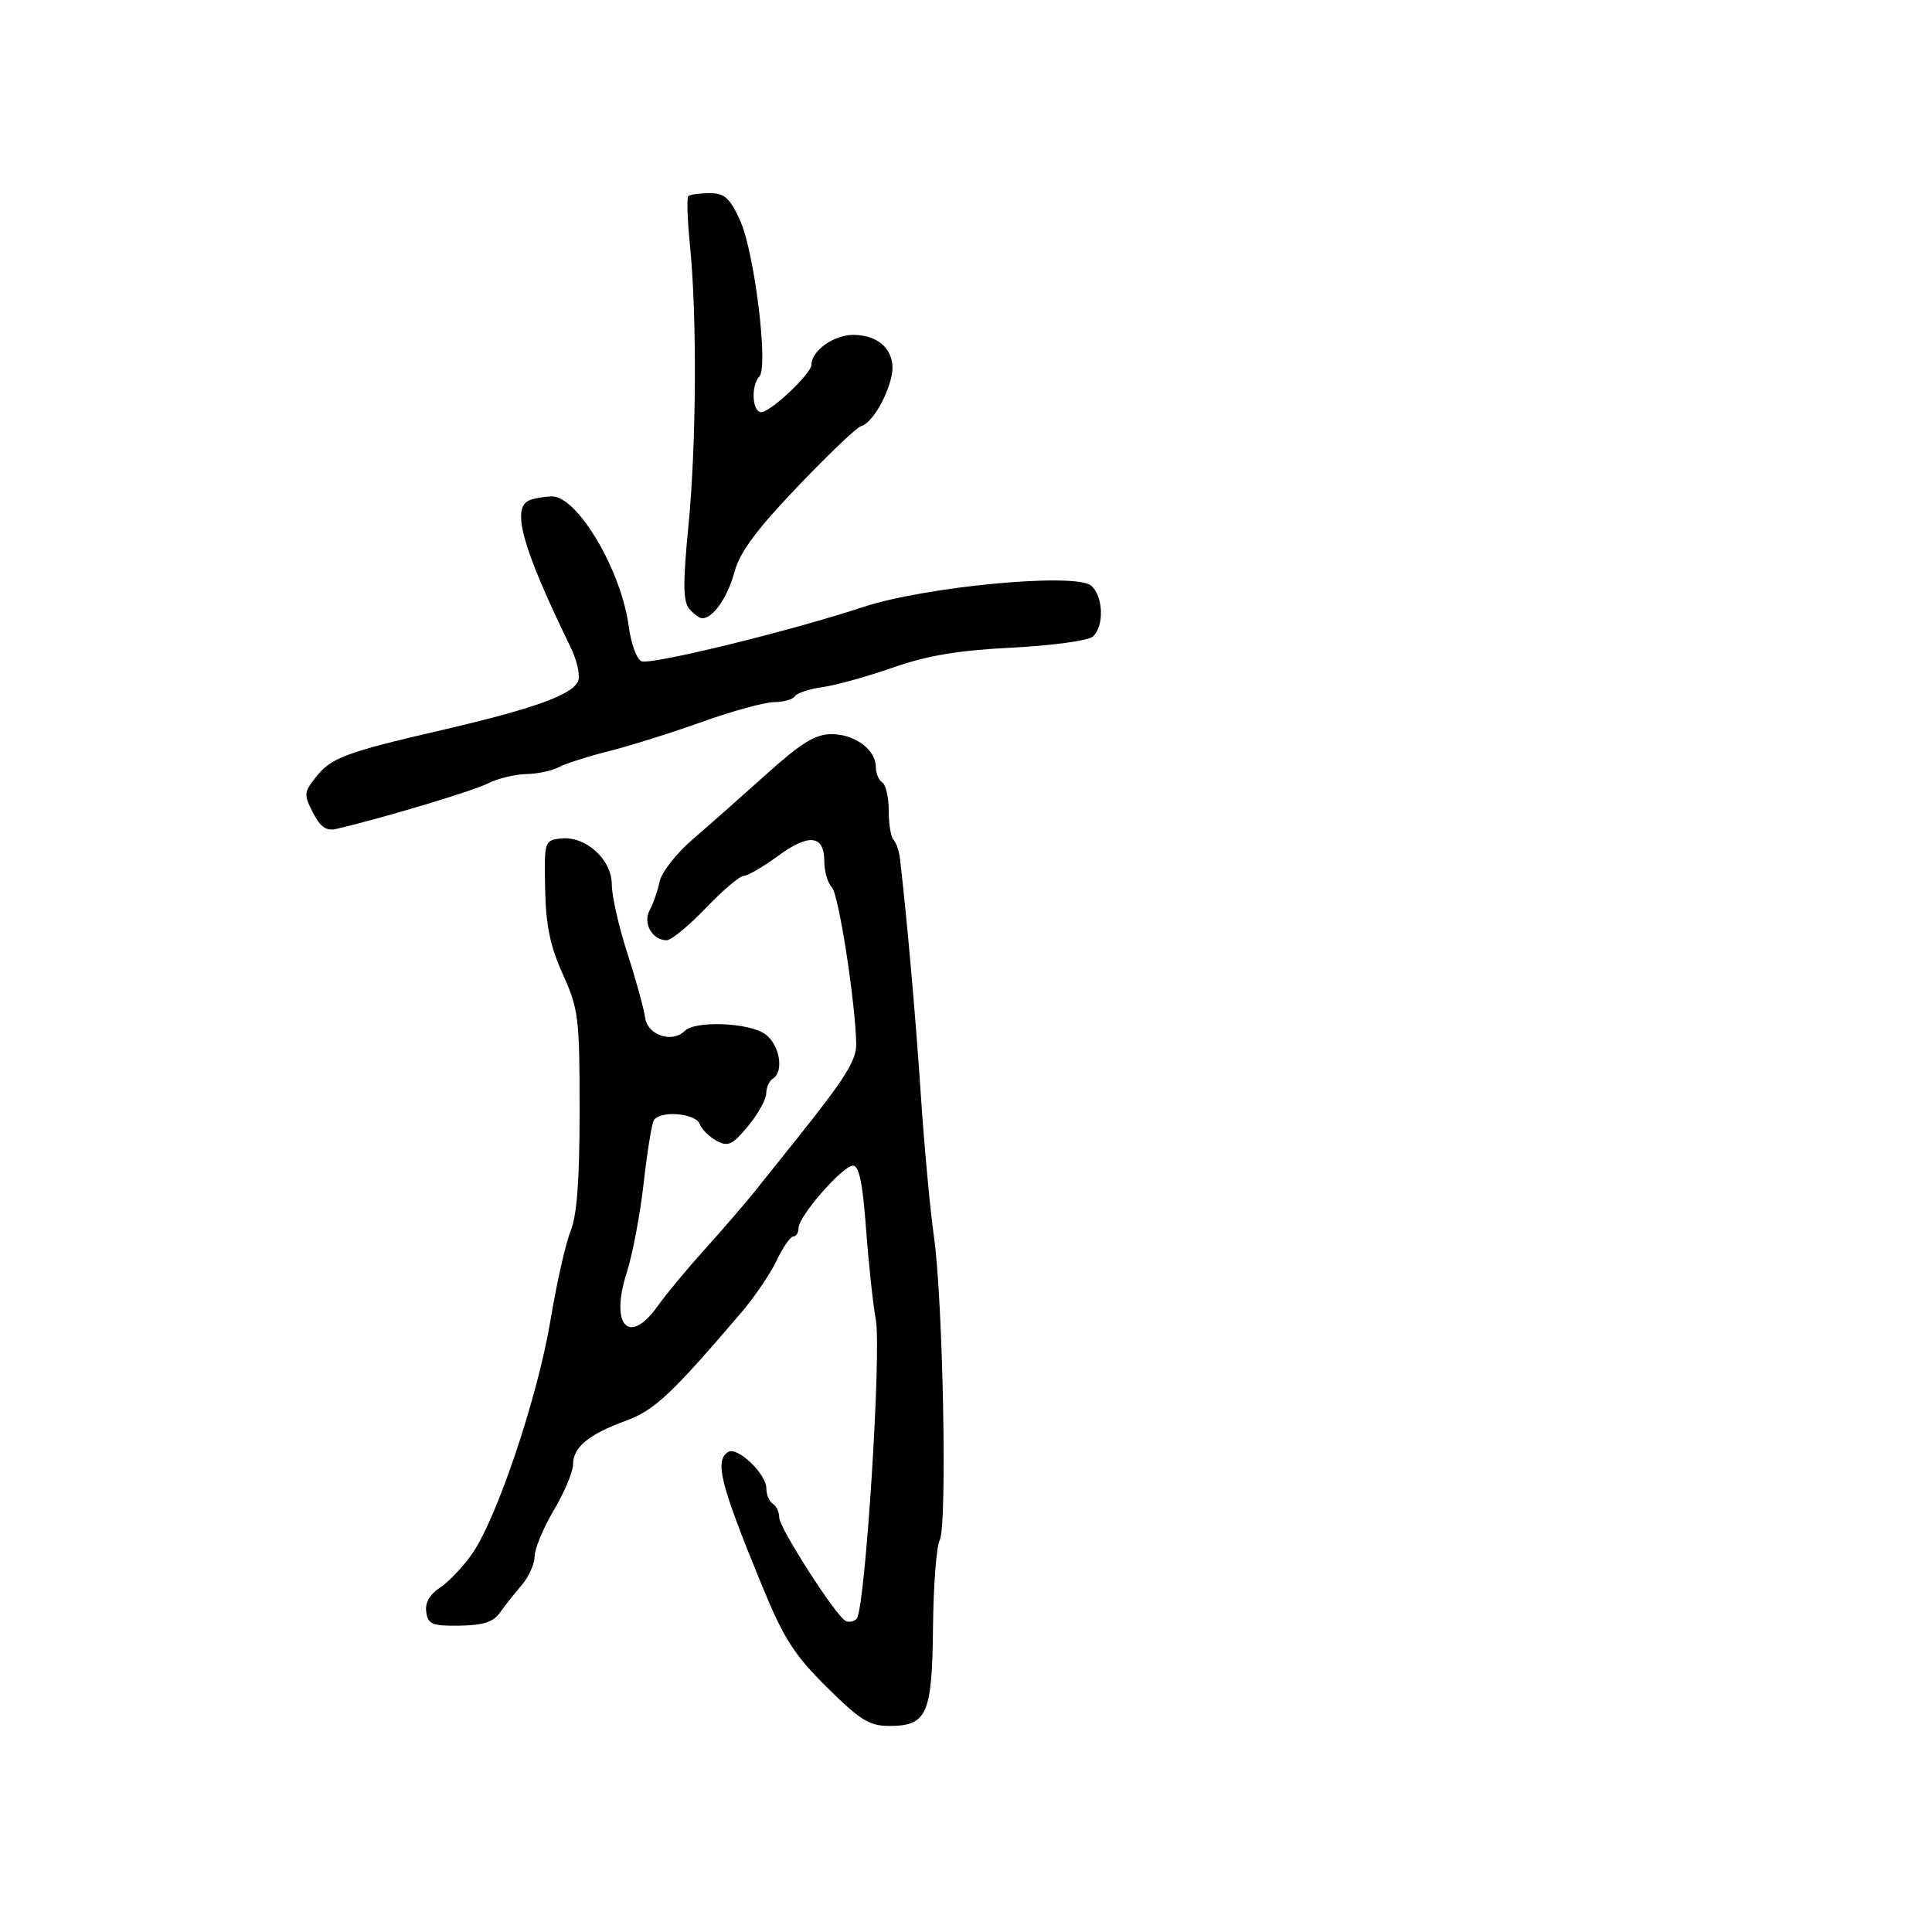 <svg xmlns="http://www.w3.org/2000/svg" width="300" height="300" viewBox="0 0 300 300" version="1.1">
	<path d="M 106.874 30.459 C 106.622 30.712, 106.744 34.199, 107.146 38.209 C 108.248 49.211, 108.134 69.024, 106.894 81.717 C 106.033 90.537, 106.060 93.368, 107.017 94.520 C 107.692 95.334, 108.608 96, 109.051 96 C 110.737 96, 112.989 92.754, 114.058 88.785 C 114.876 85.748, 117.454 82.265, 123.834 75.580 C 128.600 70.586, 133.028 66.361, 133.673 66.191 C 135.257 65.775, 137.526 62.138, 138.390 58.632 C 139.325 54.842, 136.800 52, 132.500 52 C 129.465 52, 126 54.470, 126 56.633 C 126 58.006, 119.656 64, 118.202 64 C 116.794 64, 116.580 59.834, 117.918 58.450 C 119.348 56.970, 117.141 39.093, 114.930 34.250 C 113.313 30.709, 112.518 30, 110.162 30 C 108.606 30, 107.127 30.207, 106.874 30.459 M 82.250 77.662 C 79.338 78.837, 81.063 85.014, 88.665 100.635 C 89.504 102.359, 90.036 104.543, 89.845 105.488 C 89.398 107.716, 83.409 109.933, 68.500 113.390 C 53.555 116.854, 51.411 117.662, 48.993 120.736 C 47.191 123.026, 47.164 123.416, 48.605 126.203 C 49.794 128.502, 50.664 129.084, 52.328 128.694 C 59.526 127.005, 73.461 122.818, 75.776 121.647 C 77.274 120.889, 79.934 120.240, 81.687 120.203 C 83.441 120.167, 85.721 119.684, 86.756 119.131 C 87.791 118.577, 91.306 117.452, 94.569 116.632 C 97.831 115.811, 104.325 113.771, 109 112.098 C 113.675 110.425, 118.711 109.043, 120.191 109.028 C 121.671 109.013, 123.131 108.598, 123.435 108.106 C 123.739 107.614, 125.678 106.977, 127.744 106.690 C 129.810 106.404, 134.725 105.038, 138.666 103.655 C 143.970 101.794, 148.750 100.992, 157.065 100.568 C 163.244 100.254, 168.907 99.492, 169.650 98.876 C 171.494 97.345, 171.353 92.538, 169.417 90.931 C 166.946 88.880, 143.622 91.077, 134 94.267 C 122.884 97.951, 101.149 103.271, 99.616 102.683 C 98.881 102.401, 97.986 99.954, 97.627 97.246 C 96.464 88.481, 89.595 76.932, 85.631 77.079 C 84.459 77.122, 82.938 77.385, 82.250 77.662 M 118.967 120.250 C 115.142 123.688, 109.977 128.253, 107.489 130.396 C 105 132.539, 102.720 135.464, 102.422 136.896 C 102.123 138.328, 101.431 140.323, 100.882 141.328 C 99.780 143.350, 101.279 146, 103.525 146 C 104.230 146, 106.962 143.750, 109.598 141 C 112.233 138.250, 114.888 136, 115.498 136 C 116.107 136, 118.503 134.605, 120.821 132.900 C 125.626 129.367, 128 129.654, 128 133.769 C 128 135.326, 128.526 137.126, 129.169 137.769 C 130.221 138.821, 132.833 155.609, 132.952 162.089 C 132.999 164.629, 131.255 167.419, 123.751 176.809 C 121.689 179.389, 118.764 183.048, 117.251 184.939 C 115.738 186.831, 112.243 190.881, 109.485 193.939 C 106.727 196.998, 103.434 200.963, 102.167 202.750 C 97.687 209.072, 94.669 205.872, 97.321 197.612 C 98.224 194.800, 99.407 188.542, 99.950 183.704 C 100.494 178.866, 101.204 174.479, 101.528 173.954 C 102.491 172.397, 108.002 172.841, 108.649 174.528 C 108.971 175.368, 110.160 176.550, 111.290 177.155 C 113.053 178.099, 113.740 177.777, 116.145 174.877 C 117.686 173.020, 118.958 170.739, 118.973 169.809 C 118.988 168.879, 119.450 167.840, 120 167.500 C 121.802 166.386, 121.057 162.153, 118.777 160.557 C 116.236 158.776, 107.938 158.462, 106.315 160.085 C 104.362 162.038, 100.532 160.740, 100.168 158 C 99.986 156.625, 98.748 152.137, 97.418 148.028 C 96.088 143.918, 95 139.113, 95 137.350 C 95 133.435, 90.908 129.754, 87.055 130.202 C 84.554 130.494, 84.503 130.657, 84.647 138 C 84.759 143.708, 85.416 146.880, 87.397 151.279 C 89.837 156.695, 90 158.018, 90 172.406 C 90 183.209, 89.589 188.755, 88.613 191.128 C 87.850 192.983, 86.442 199.216, 85.484 204.980 C 83.522 216.795, 77.217 235.626, 73.357 241.203 C 71.947 243.239, 69.688 245.630, 68.336 246.516 C 66.716 247.577, 65.984 248.872, 66.189 250.313 C 66.462 252.233, 67.096 252.491, 71.383 252.429 C 75.017 252.376, 76.611 251.864, 77.619 250.429 C 78.364 249.368, 79.879 247.449, 80.986 246.165 C 82.094 244.881, 83.008 242.856, 83.017 241.665 C 83.026 240.474, 84.369 237.250, 86 234.500 C 87.631 231.750, 88.974 228.557, 88.983 227.405 C 89.005 224.711, 91.351 222.763, 97.145 220.627 C 101.647 218.967, 104.179 216.596, 115.148 203.767 C 117.154 201.420, 119.600 197.813, 120.583 195.750 C 121.566 193.688, 122.737 192, 123.185 192 C 123.633 192, 124 191.406, 124 190.680 C 124 188.852, 130.862 181, 132.459 181 C 133.392 181, 133.965 183.770, 134.476 190.750 C 134.868 196.113, 135.551 202.478, 135.993 204.894 C 136.907 209.899, 134.338 250.009, 133.016 251.363 C 132.553 251.837, 131.757 251.968, 131.247 251.653 C 129.578 250.621, 121 237.228, 121 235.654 C 121 234.809, 120.550 233.840, 120 233.500 C 119.450 233.160, 119 232.087, 119 231.115 C 119 228.872, 114.500 224.573, 113.074 225.454 C 110.916 226.788, 111.849 230.472, 118.338 246.251 C 121.713 254.456, 123.309 256.954, 128.403 262.001 C 133.560 267.111, 134.994 268, 138.074 268 C 143.955 268, 144.738 266.236, 144.876 252.689 C 144.941 246.192, 145.412 240.099, 145.921 239.147 C 147.104 236.937, 146.434 201.911, 145.020 192 C 144.431 187.875, 143.515 177.975, 142.985 170 C 142.177 157.855, 140.875 143.101, 139.750 133.333 C 139.612 132.141, 139.162 130.829, 138.750 130.416 C 138.338 130.004, 138 127.968, 138 125.892 C 138 123.816, 137.550 121.840, 137 121.500 C 136.450 121.160, 136 120.078, 136 119.096 C 136 116.414, 132.747 114, 129.132 114 C 126.601 114, 124.447 115.325, 118.967 120.250" stroke="none" fill="black" fill-rule="evenodd"/>
</svg>